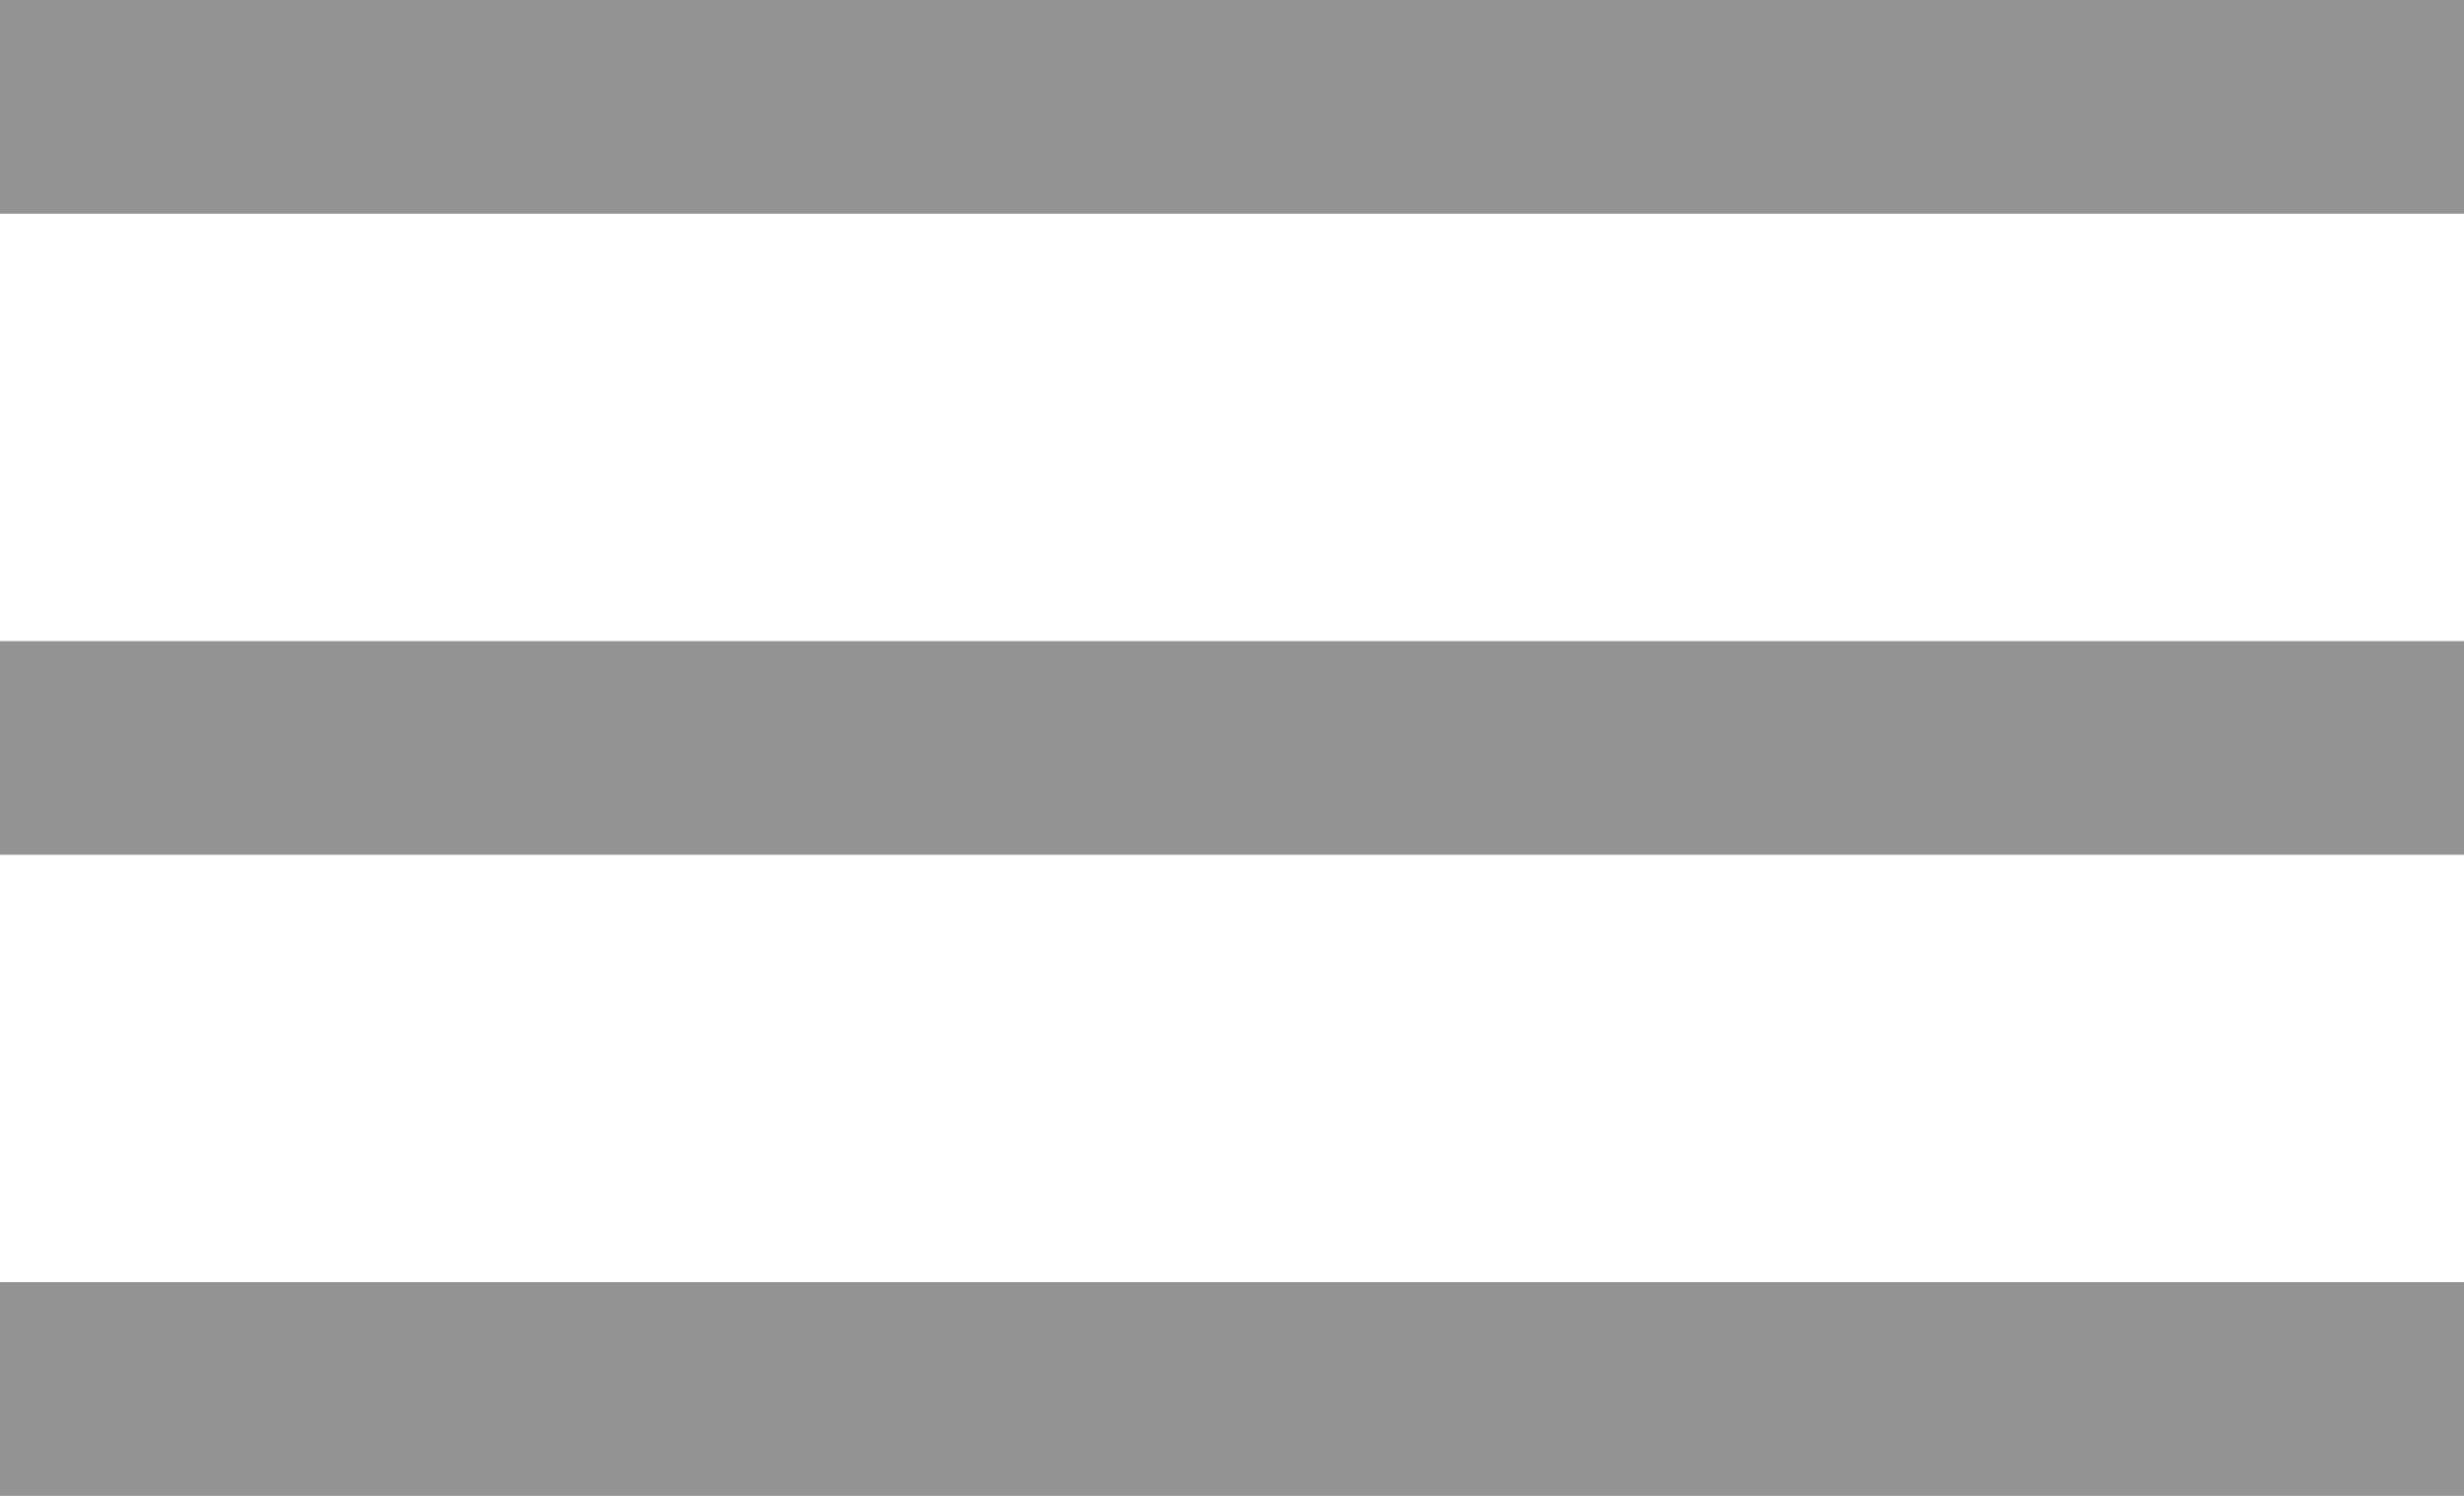 <svg width="28" height="17" viewBox="0 0 28 17" fill="none" xmlns="http://www.w3.org/2000/svg">
<path d="M0 0V2.429H28V0H0ZM0 7.286V9.714H28V7.286H0ZM0 14.571V17H28V14.571H0Z" fill="#939393"/>
</svg>
